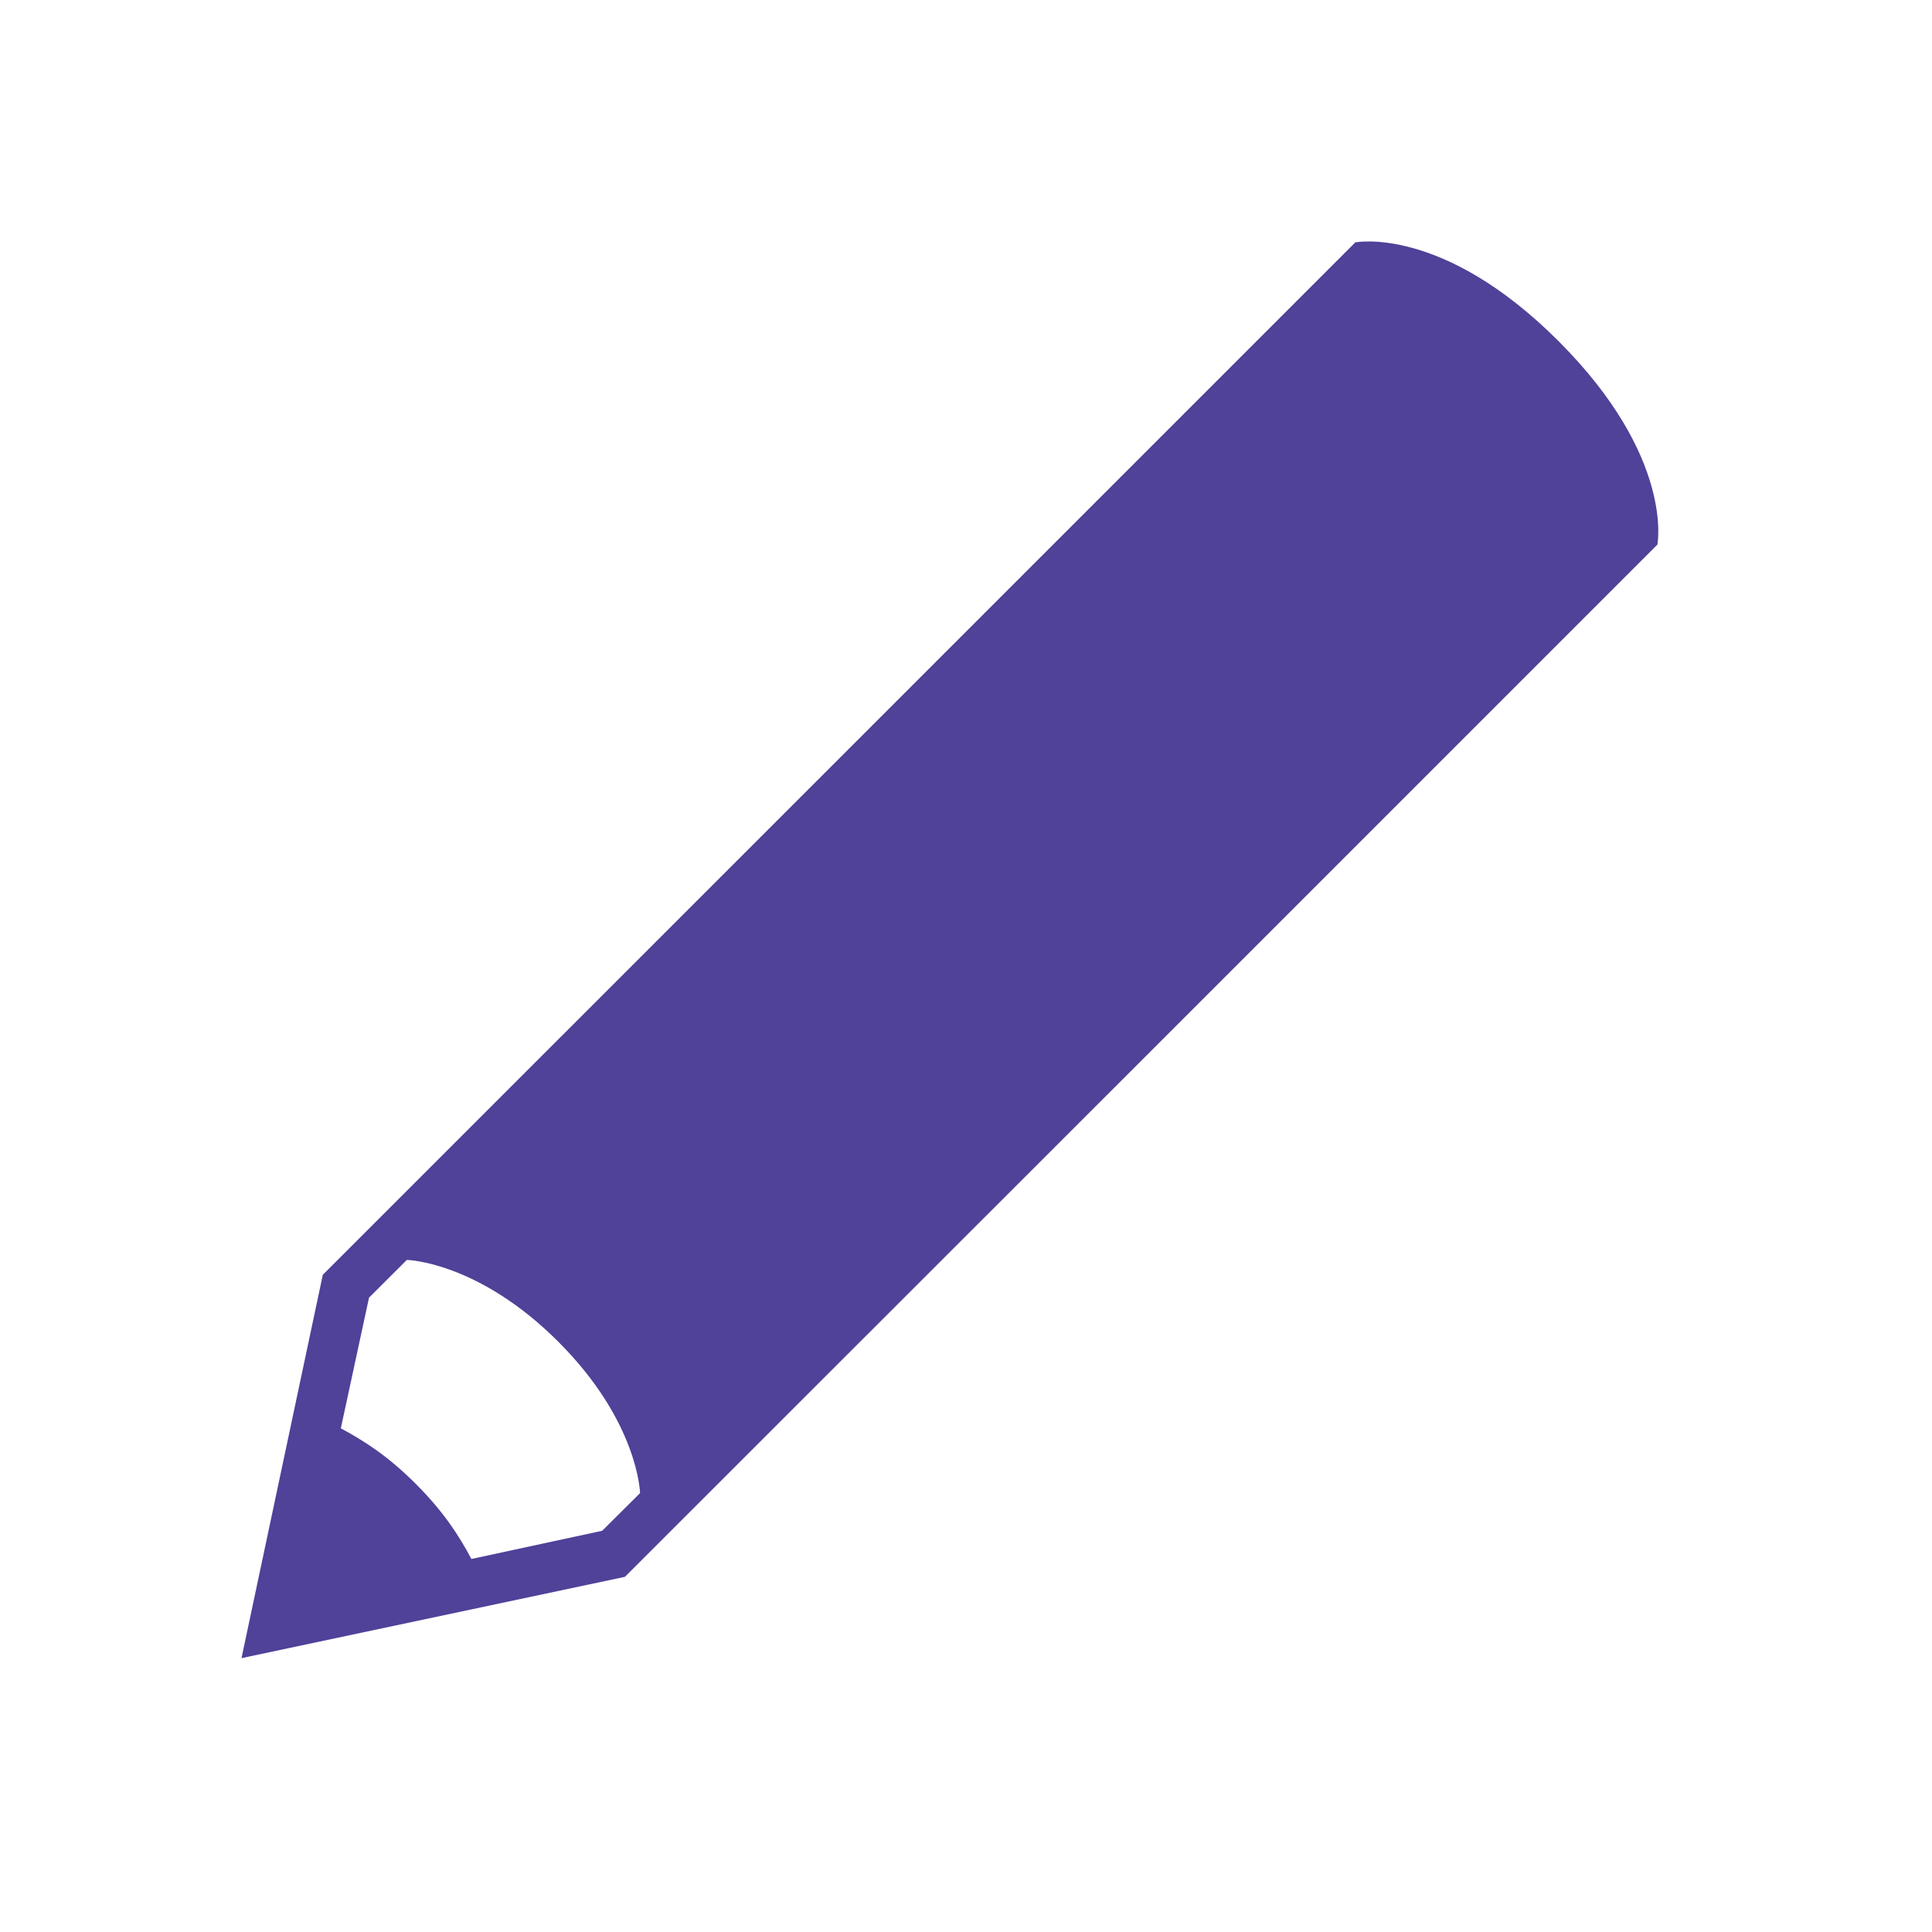 <?xml version="1.0" encoding="UTF-8"?>
<svg width="24px" height="24px" viewBox="0 0 24 24" version="1.1" xmlns="http://www.w3.org/2000/svg" xmlns:xlink="http://www.w3.org/1999/xlink">
    <!-- Generator: Sketch 48.1 (47250) - http://www.bohemiancoding.com/sketch -->
    <title>edit-order-hover</title>
    <desc>Created with Sketch.</desc>
    <defs></defs>
    <g id="UI-Kit" stroke="none" stroke-width="1" fill="none" fill-rule="evenodd">
        <g id="edit-order-hover">
            <g id="Group">
                <rect id="Rectangle" x="0" y="0" width="24" height="24"></rect>
                <path d="M19.361,4.238 C17.919,2.795 16.836,3.011 16.836,3.011 L10.784,9.063 L4.01,15.836 L3,20.598 L7.763,19.588 L14.537,12.817 L20.589,6.765 C20.588,6.765 20.805,5.682 19.361,4.238 Z M7.48,19.016 L5.856,19.366 C5.7,19.073 5.511,18.78 5.166,18.434 C4.82,18.088 4.527,17.901 4.234,17.743 L4.584,16.12 L5.054,15.651 C5.054,15.651 5.937,15.669 6.935,16.667 C7.932,17.663 7.951,18.548 7.951,18.548 L7.48,19.016 Z" id="Shape" fill="#504199" fill-rule="nonzero"></path>
            </g>
        </g>
    </g>
</svg>